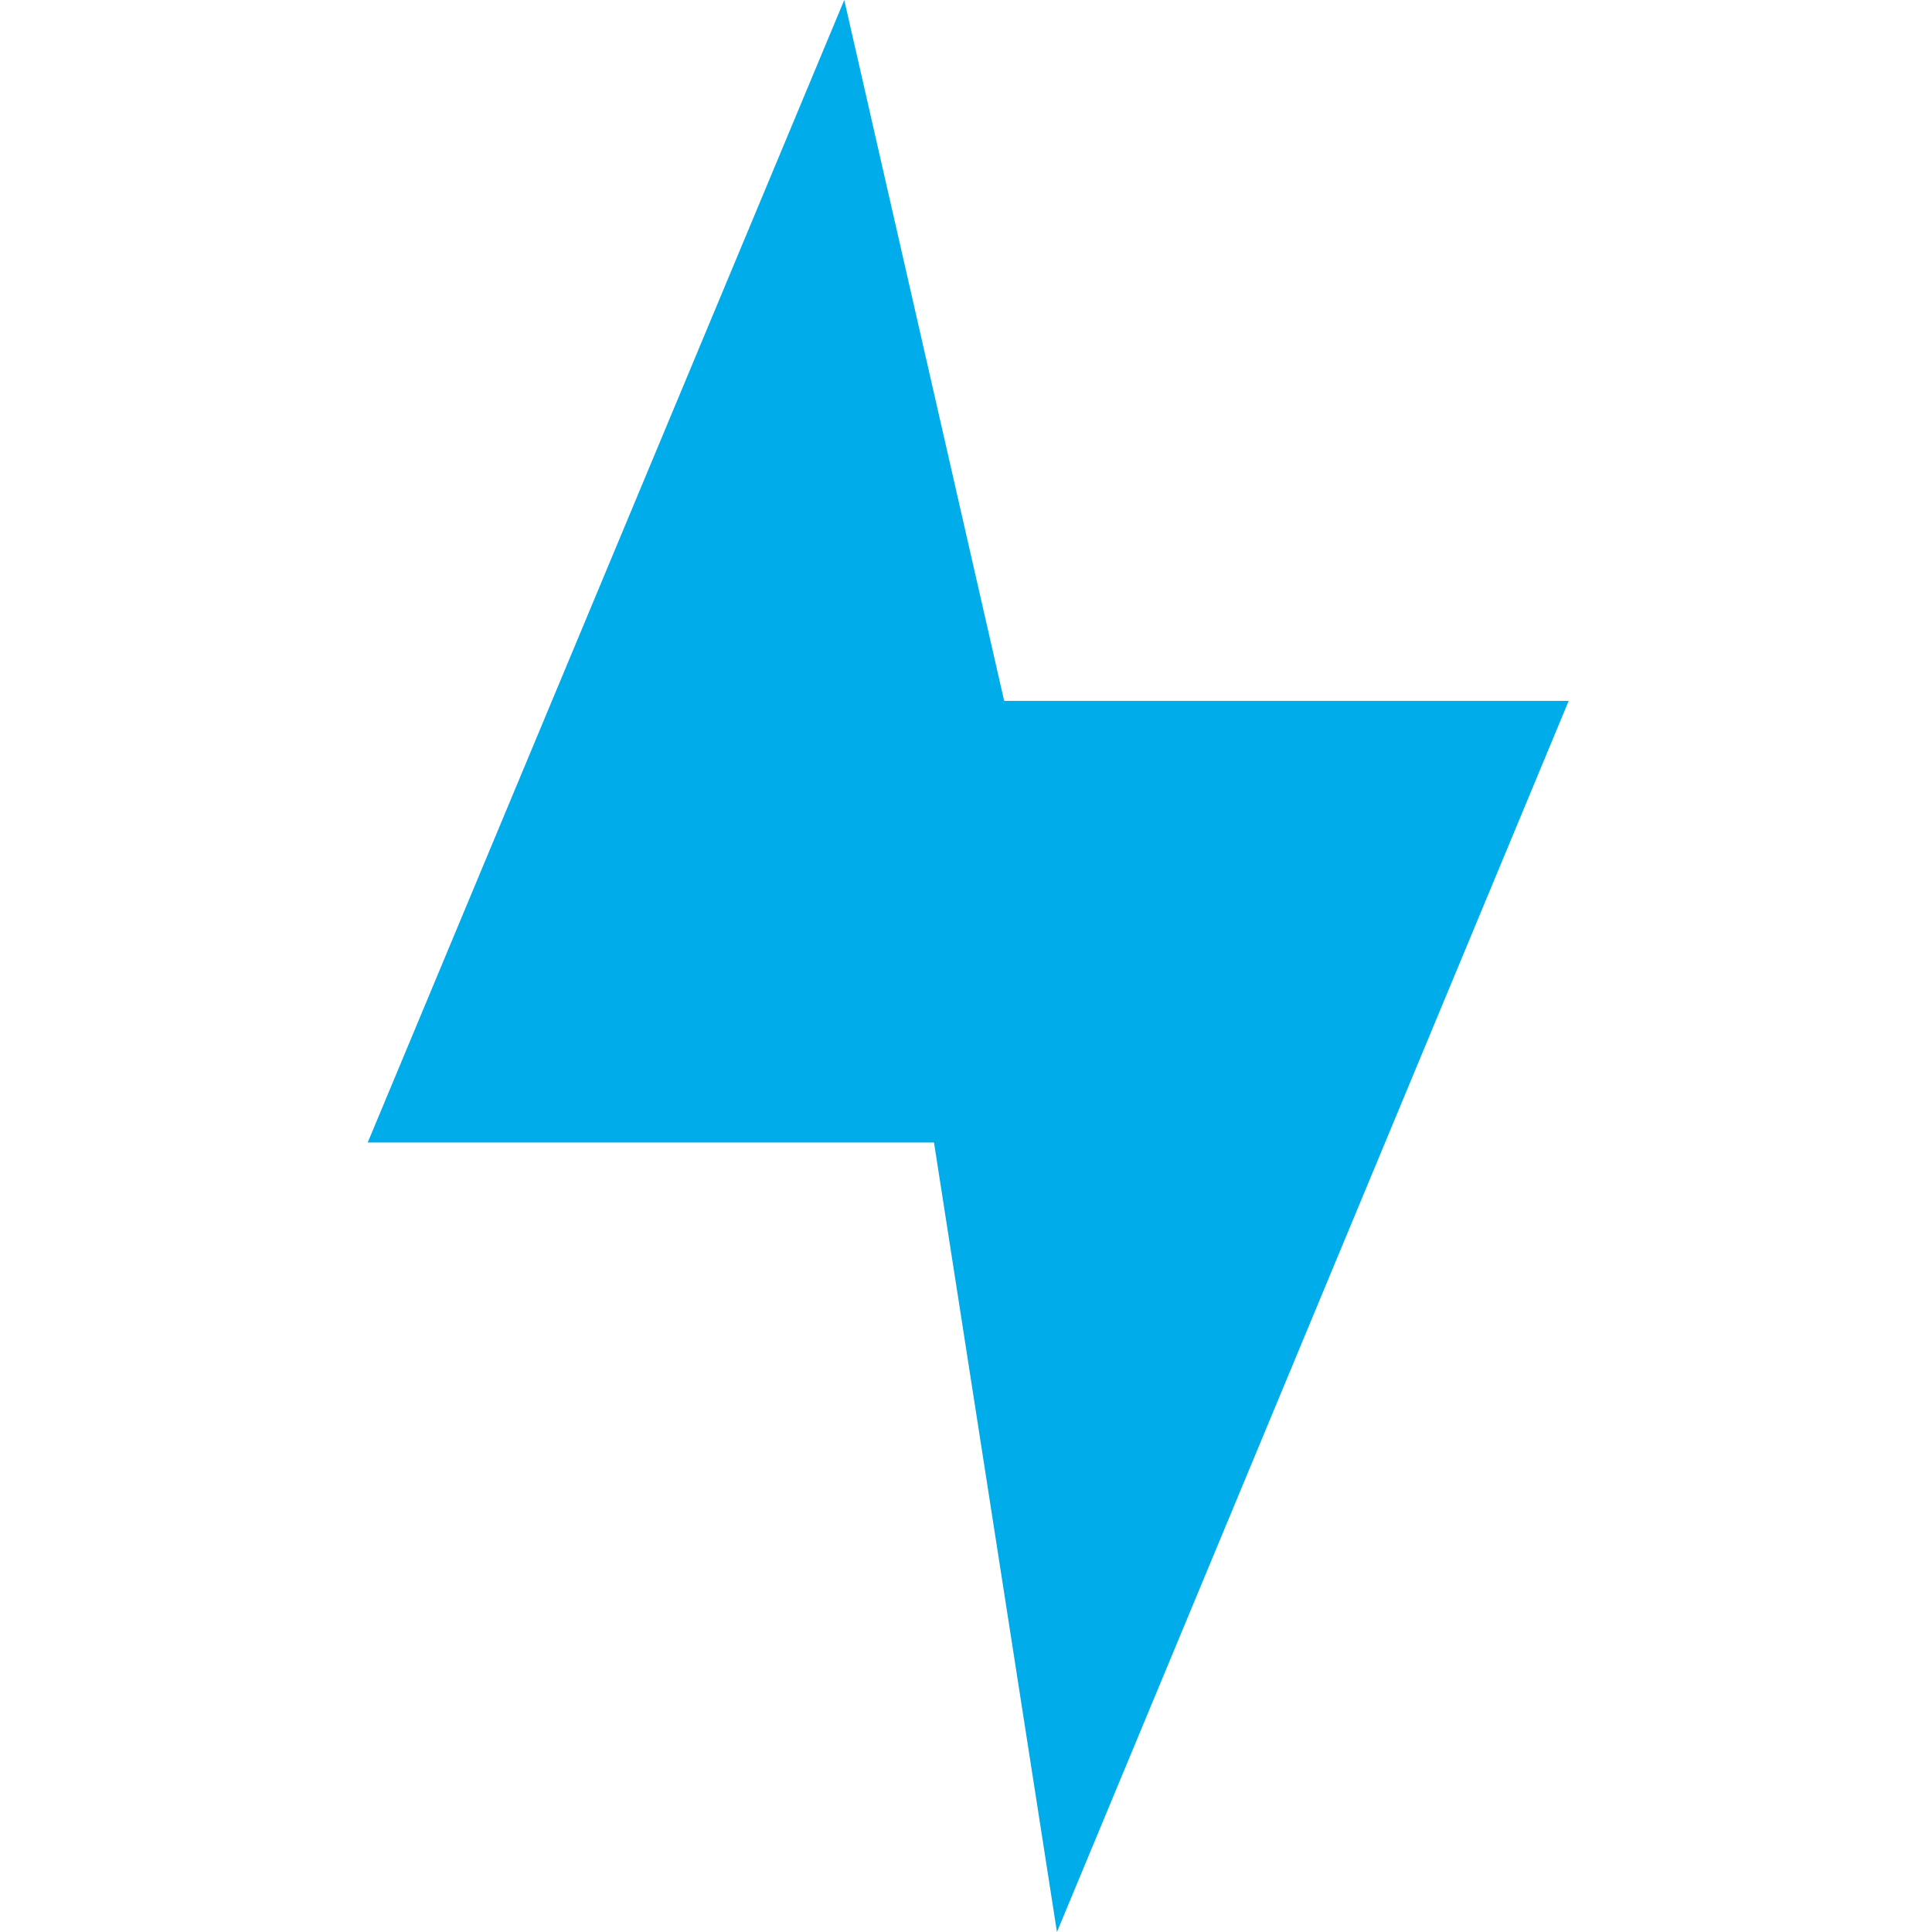 <svg height="468pt" viewBox="-89 0 468 468.09" width="468pt" xmlns="http://www.w3.org/2000/svg"><path d="m291.023 169.809-123.988 298.281-29.789-191.281h-137.199l115.457-276.809 38.742 169.809zm0 0" fill="#00acea"/></svg>